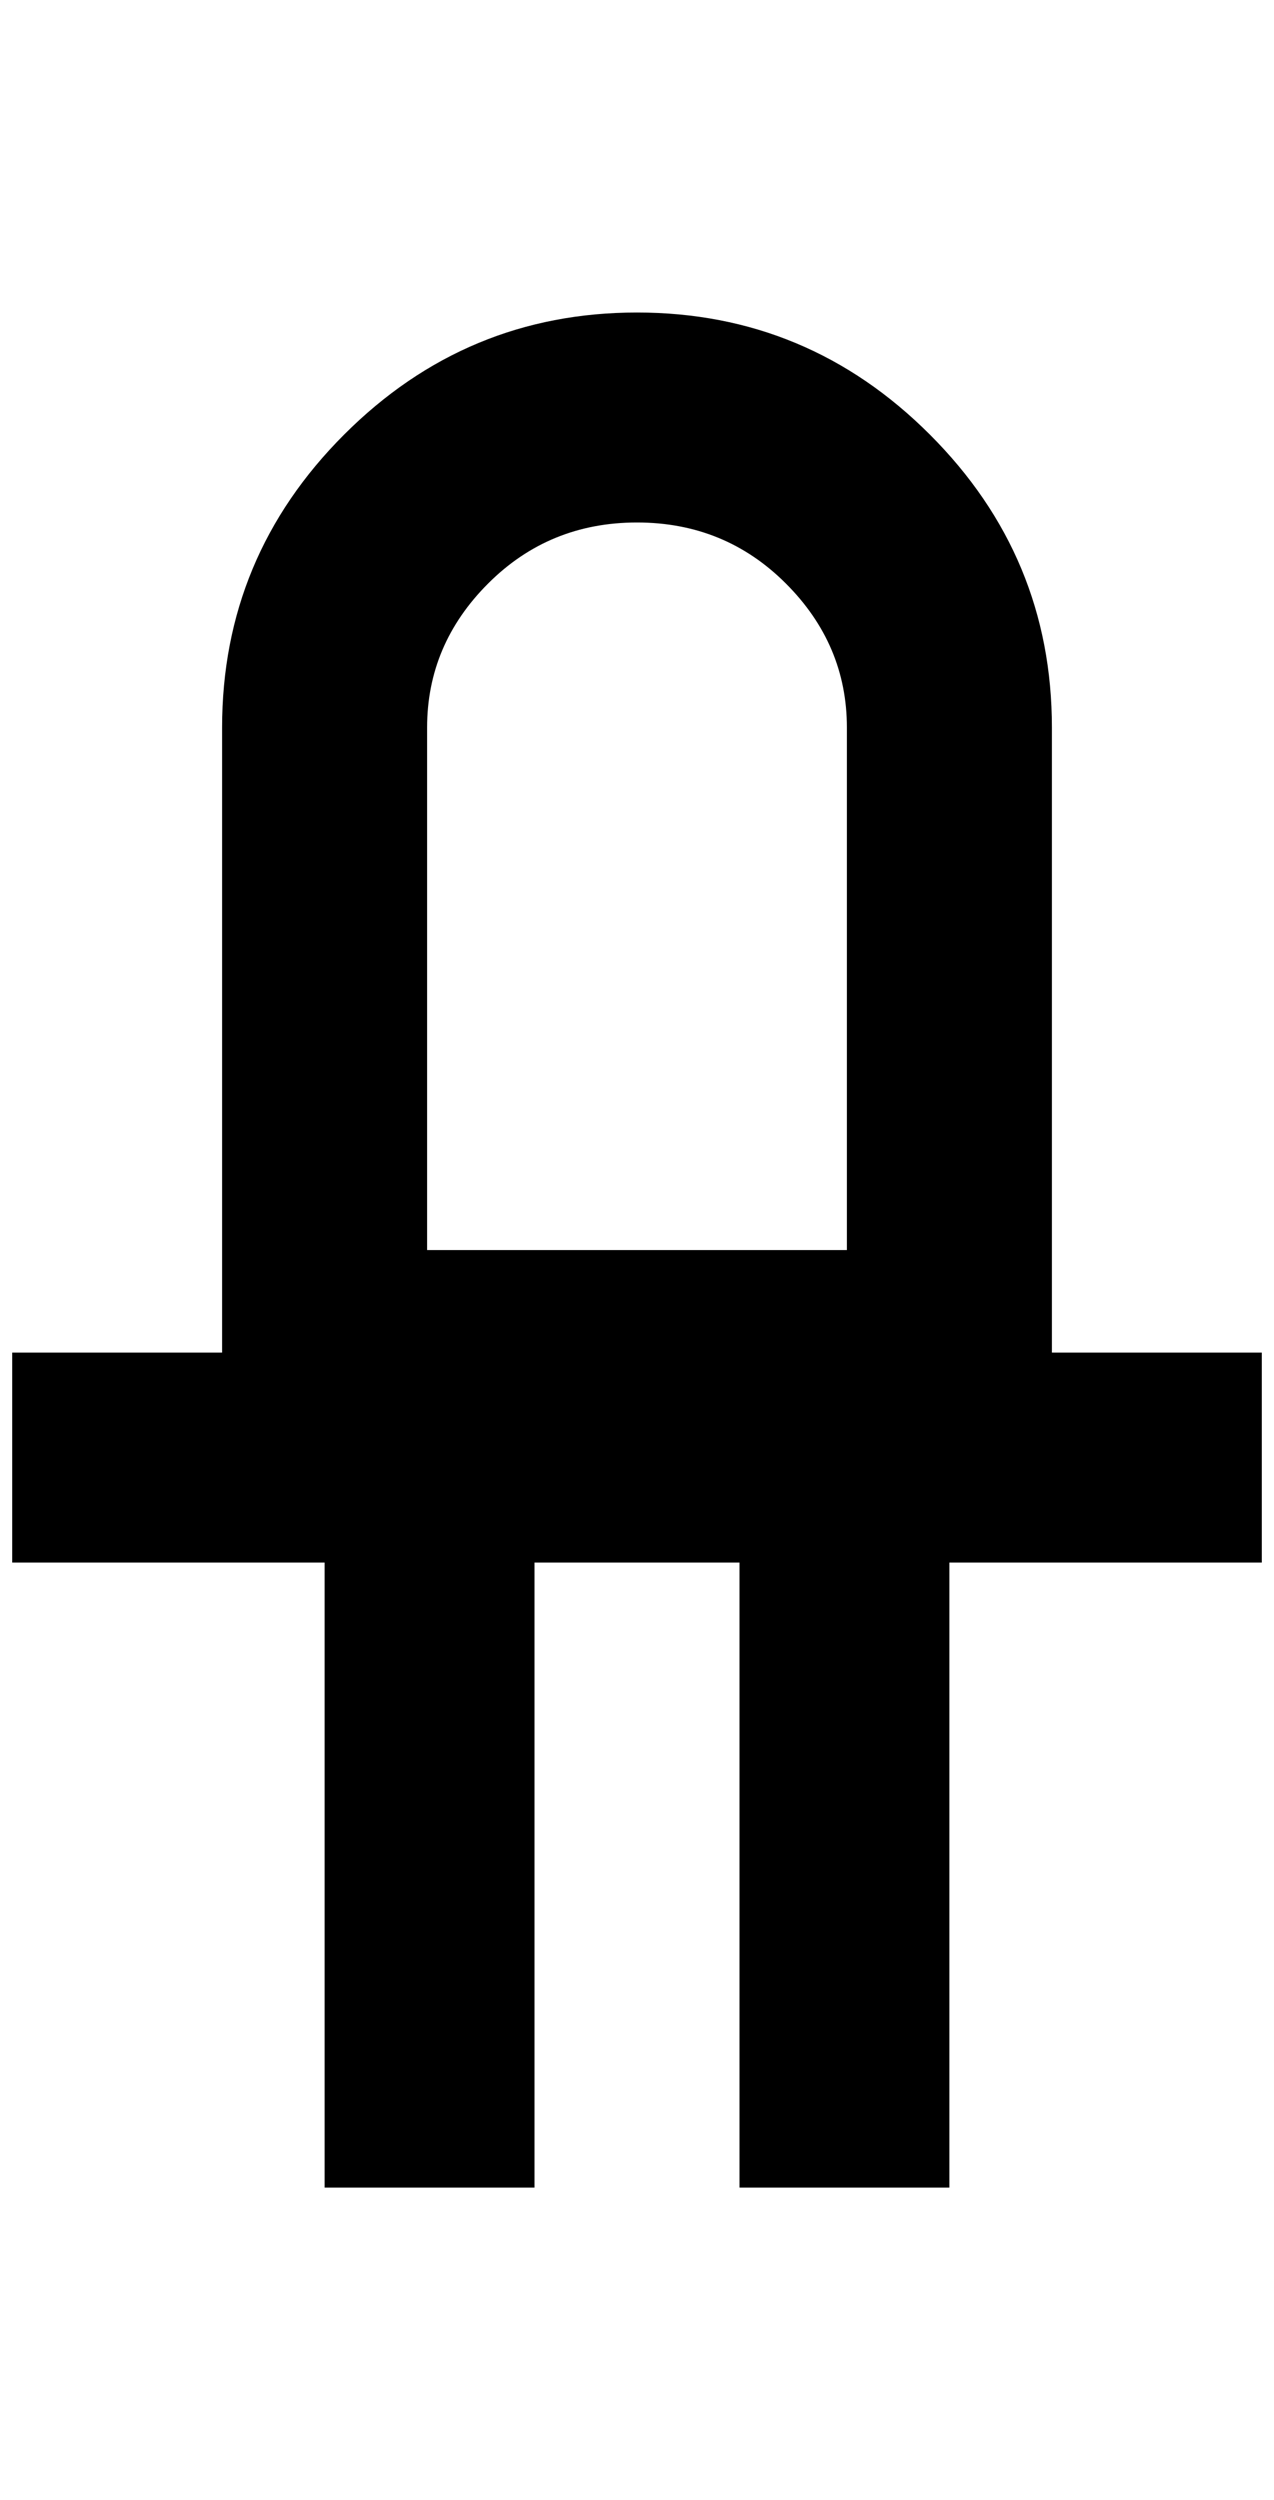 <?xml version="1.0" standalone="no"?>
<!DOCTYPE svg PUBLIC "-//W3C//DTD SVG 1.1//EN" "http://www.w3.org/Graphics/SVG/1.1/DTD/svg11.dtd" >
<svg xmlns="http://www.w3.org/2000/svg" xmlns:xlink="http://www.w3.org/1999/xlink" version="1.1" viewBox="-10 0 1044 2048">
   <path fill="currentColor"
d="M512 256q-140 0 -240 100t-100 240v512h-172v172h256v512h172v-512h168v512h172v-512h256v-172h-172v-512q0 -140 -100 -240t-240 -100zM512 428q72 0 122 50t50 118v428h-344v-428q0 -68 50 -118t122 -50z" />
</svg>
